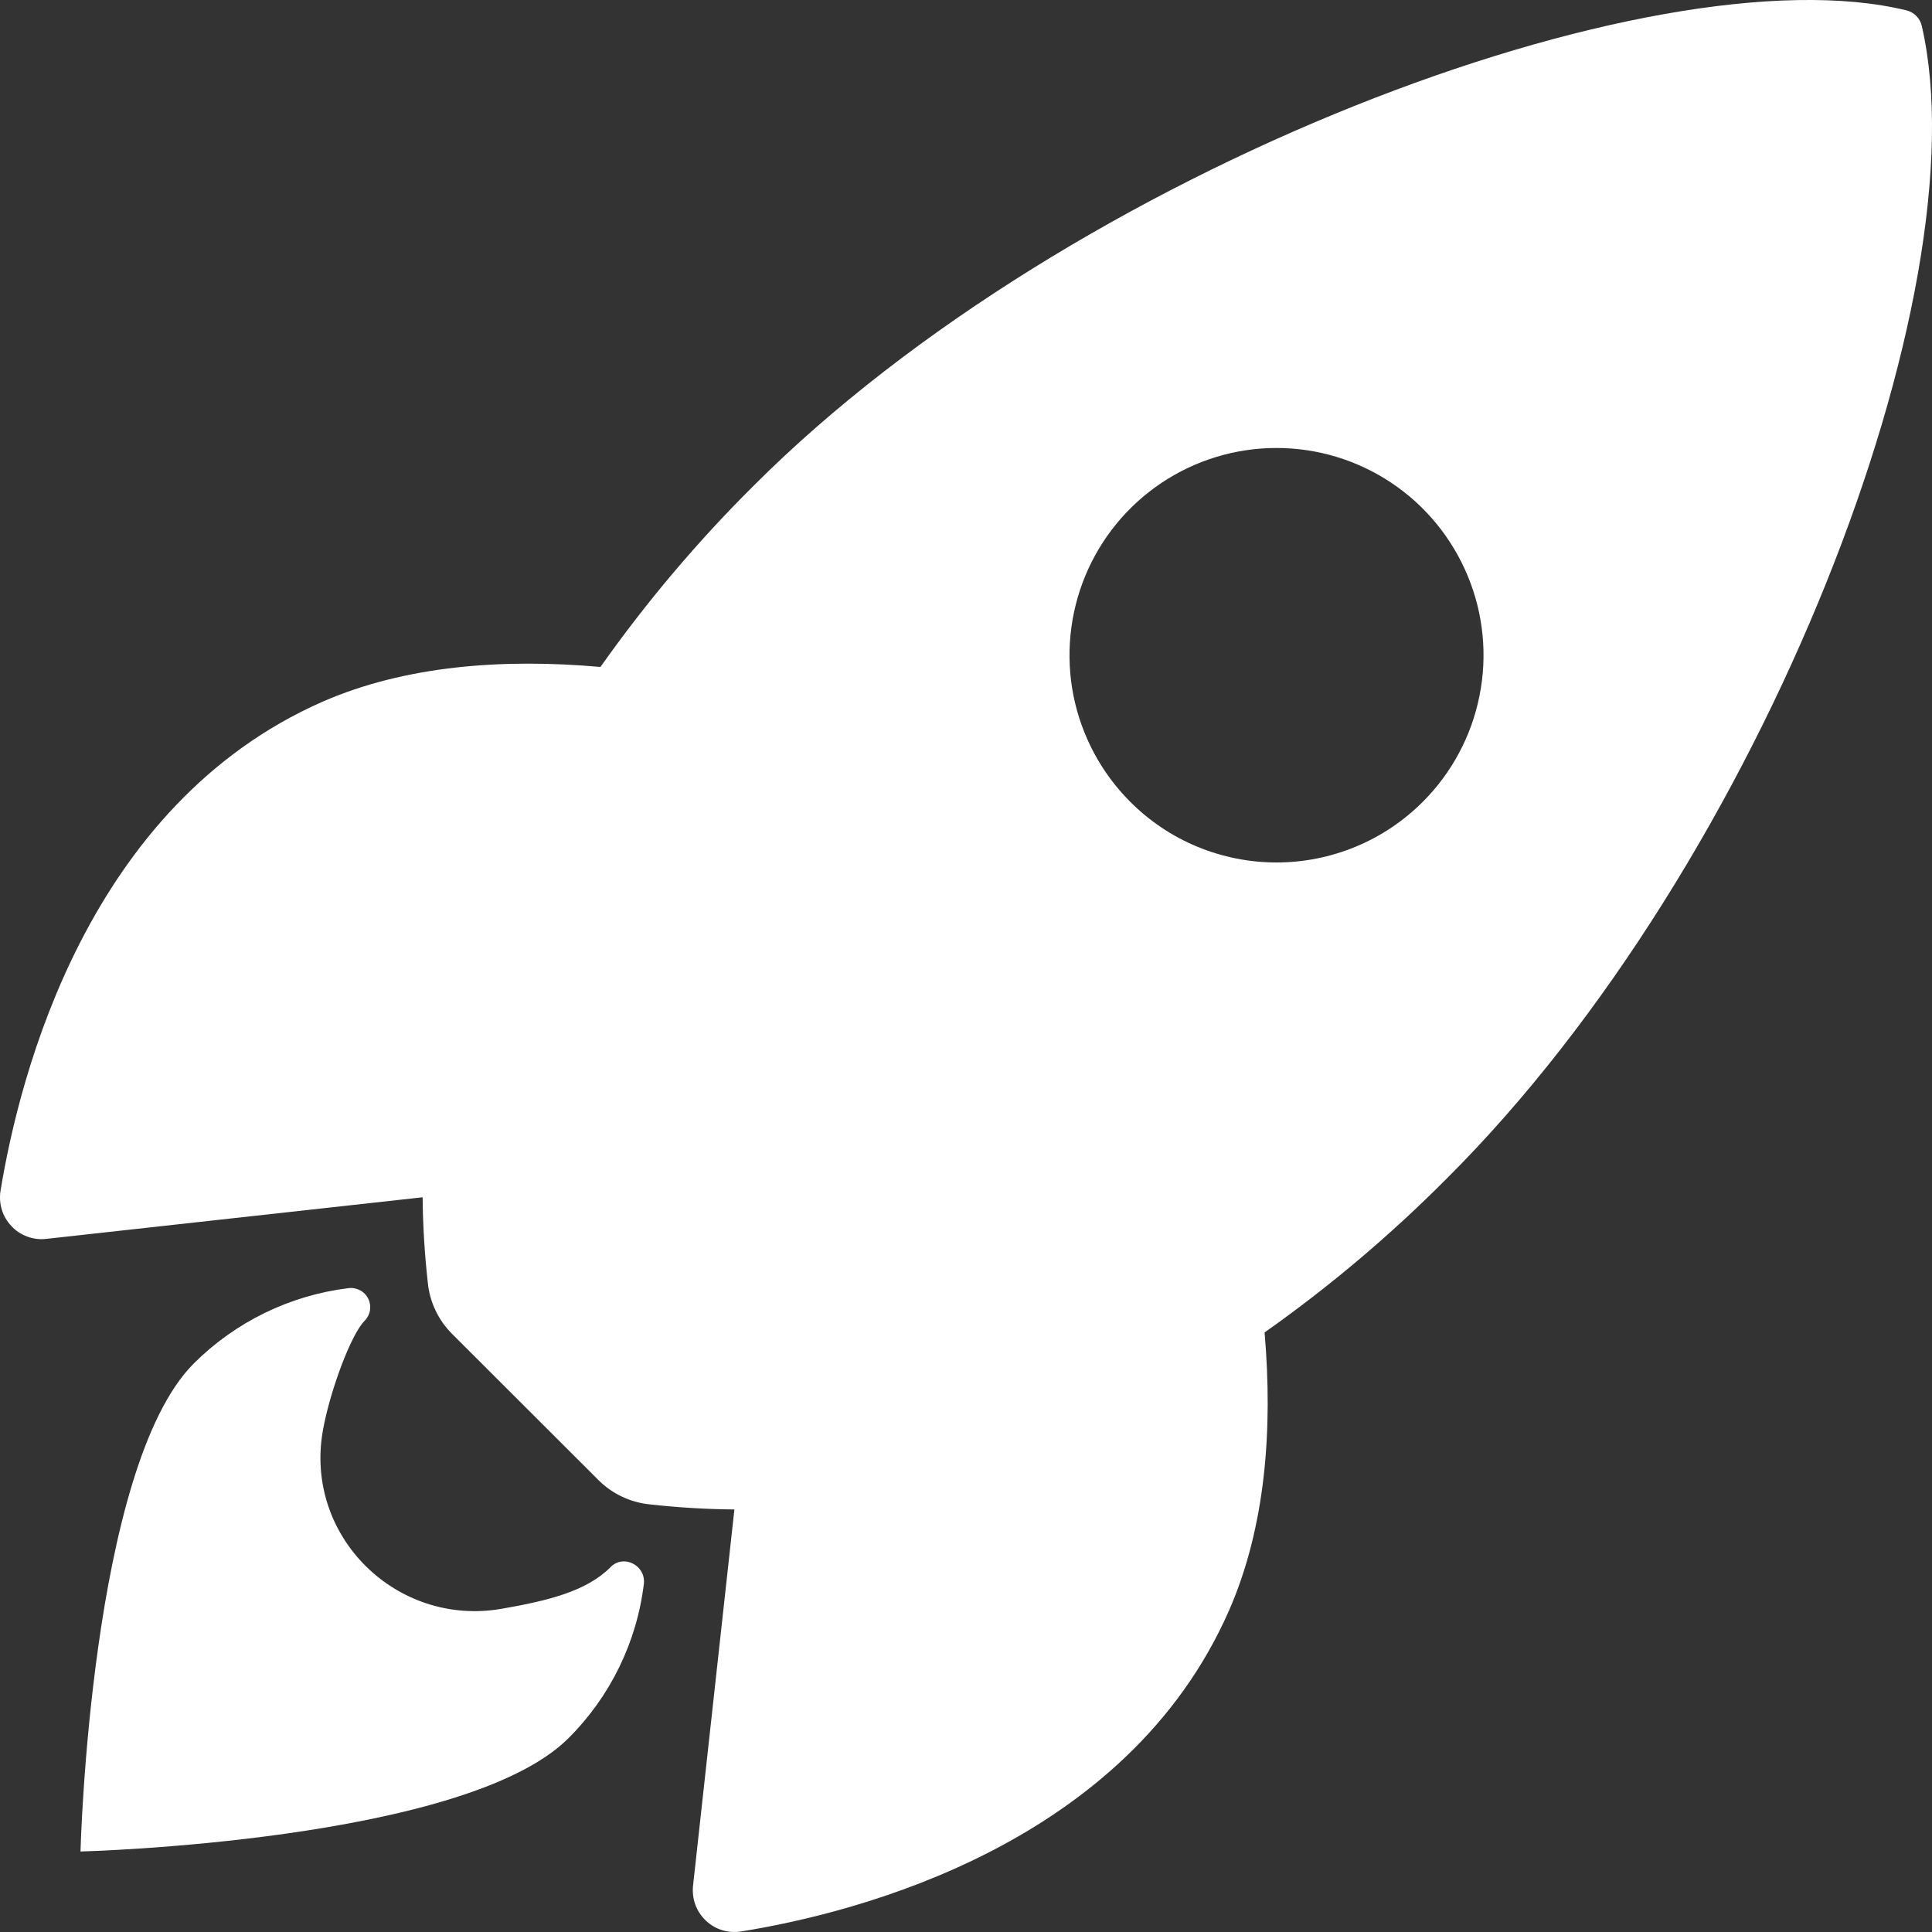 <svg width="24" height="24" viewBox="0 0 24 24" fill="none" xmlns="http://www.w3.org/2000/svg">
<rect x="0" y="0" width="24" height="24" fill="#333333" stroke="none"/>
<path d="M23.874 0.326C23.864 0.278 23.841 0.235 23.807 0.2C23.773 0.165 23.731 0.141 23.684 0.129C20.546 -0.638 13.296 2.098 9.368 6.028C8.667 6.723 8.029 7.479 7.459 8.285C6.248 8.178 5.037 8.267 4.004 8.718C1.092 10.001 0.244 13.349 0.007 14.789C-0.006 14.868 -0.001 14.949 0.022 15.026C0.045 15.102 0.086 15.172 0.141 15.23C0.195 15.289 0.263 15.333 0.338 15.361C0.413 15.389 0.493 15.399 0.573 15.39L5.25 14.873C5.253 15.226 5.275 15.579 5.314 15.93C5.337 16.173 5.445 16.401 5.619 16.573L7.43 18.382C7.602 18.556 7.83 18.664 8.073 18.688C8.422 18.727 8.772 18.748 9.123 18.751L8.609 23.427C8.601 23.507 8.611 23.587 8.638 23.662C8.666 23.737 8.711 23.804 8.769 23.859C8.827 23.914 8.897 23.955 8.973 23.978C9.05 24.001 9.131 24.006 9.209 23.993C10.646 23.762 13.997 22.913 15.271 19.998C15.721 18.965 15.813 17.758 15.709 16.552C16.517 15.982 17.274 15.342 17.971 14.641C21.911 10.717 24.629 3.622 23.874 0.326ZM14.04 9.96C13.68 9.6 13.435 9.141 13.335 8.642C13.236 8.143 13.287 7.625 13.481 7.155C13.676 6.684 14.005 6.282 14.428 5.999C14.851 5.716 15.348 5.565 15.857 5.565C16.366 5.565 16.863 5.716 17.286 5.999C17.709 6.282 18.038 6.684 18.233 7.155C18.428 7.625 18.479 8.143 18.379 8.642C18.28 9.141 18.035 9.6 17.675 9.96C17.436 10.199 17.153 10.389 16.841 10.518C16.529 10.647 16.195 10.714 15.857 10.714C15.52 10.714 15.185 10.647 14.873 10.518C14.561 10.389 14.278 10.199 14.04 9.96Z" fill="white"/>
<path d="M7.583 19.469C7.284 19.769 6.803 19.886 6.225 19.986C4.925 20.208 3.777 19.084 4.011 17.77C4.1 17.272 4.363 16.574 4.527 16.41C4.563 16.374 4.587 16.329 4.596 16.279C4.604 16.23 4.597 16.179 4.575 16.134C4.553 16.089 4.517 16.052 4.472 16.028C4.428 16.005 4.378 15.995 4.328 16.002C3.601 16.091 2.925 16.421 2.407 16.938C1.121 18.225 1 23 1 23C1 23 5.777 22.879 7.062 21.592C7.582 21.074 7.912 20.397 7.999 19.669C8.019 19.44 7.741 19.304 7.583 19.469Z" fill="white"/>
</svg>

